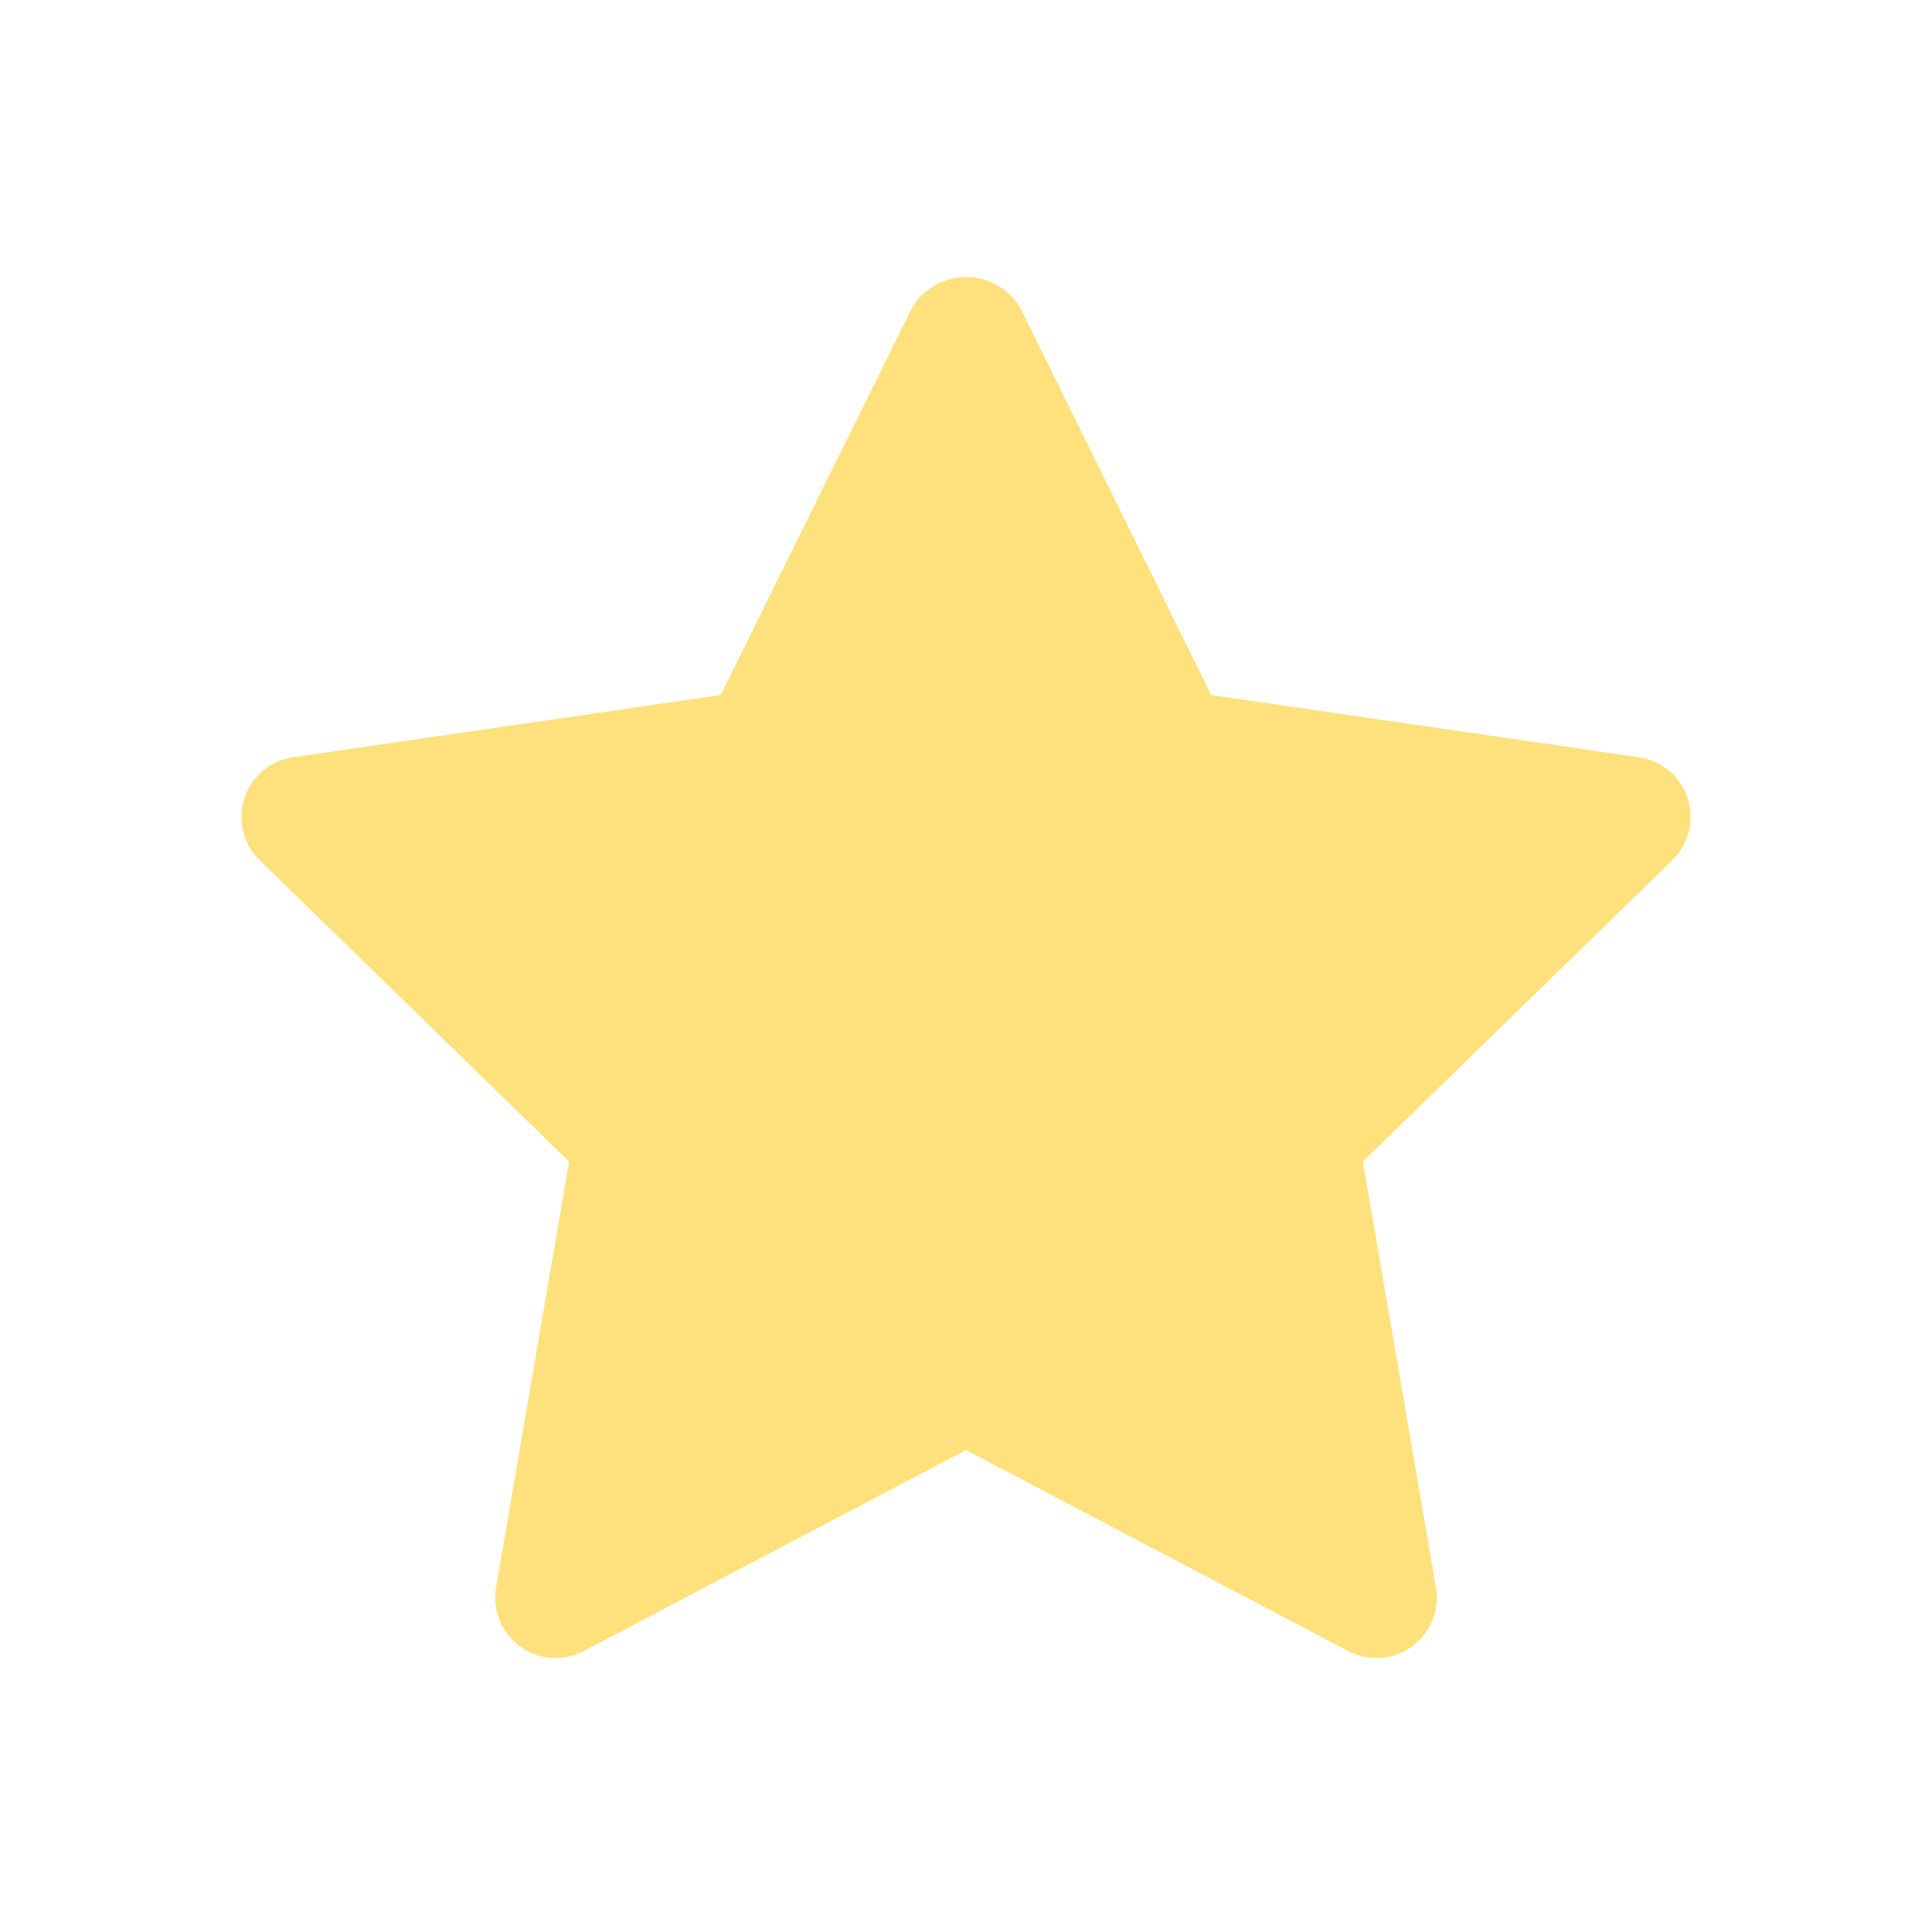 <svg width="16" height="16" viewBox="0 0 16 16" fill="none" xmlns="http://www.w3.org/2000/svg">
<g id="favicon">
<g id="shape-star">
<path id="Shape" d="M13.572 6.271L10.031 5.756L8.45 2.55C8.356 2.391 8.186 2.294 8.002 2.294C7.817 2.294 7.647 2.391 7.553 2.55L5.968 5.756L2.428 6.271C2.24 6.298 2.083 6.429 2.024 6.61C1.965 6.791 2.014 6.99 2.15 7.123L4.713 9.62L4.108 13.147C4.076 13.334 4.153 13.524 4.307 13.636C4.461 13.747 4.665 13.762 4.833 13.674L8 12.009L11.166 13.674C11.335 13.762 11.539 13.747 11.693 13.636C11.847 13.524 11.924 13.334 11.892 13.147L11.287 9.62L13.85 7.123C13.986 6.99 14.035 6.792 13.976 6.611C13.918 6.43 13.761 6.298 13.573 6.271H13.572Z" fill="#FEE17C"/>
</g>
</g>
</svg>
